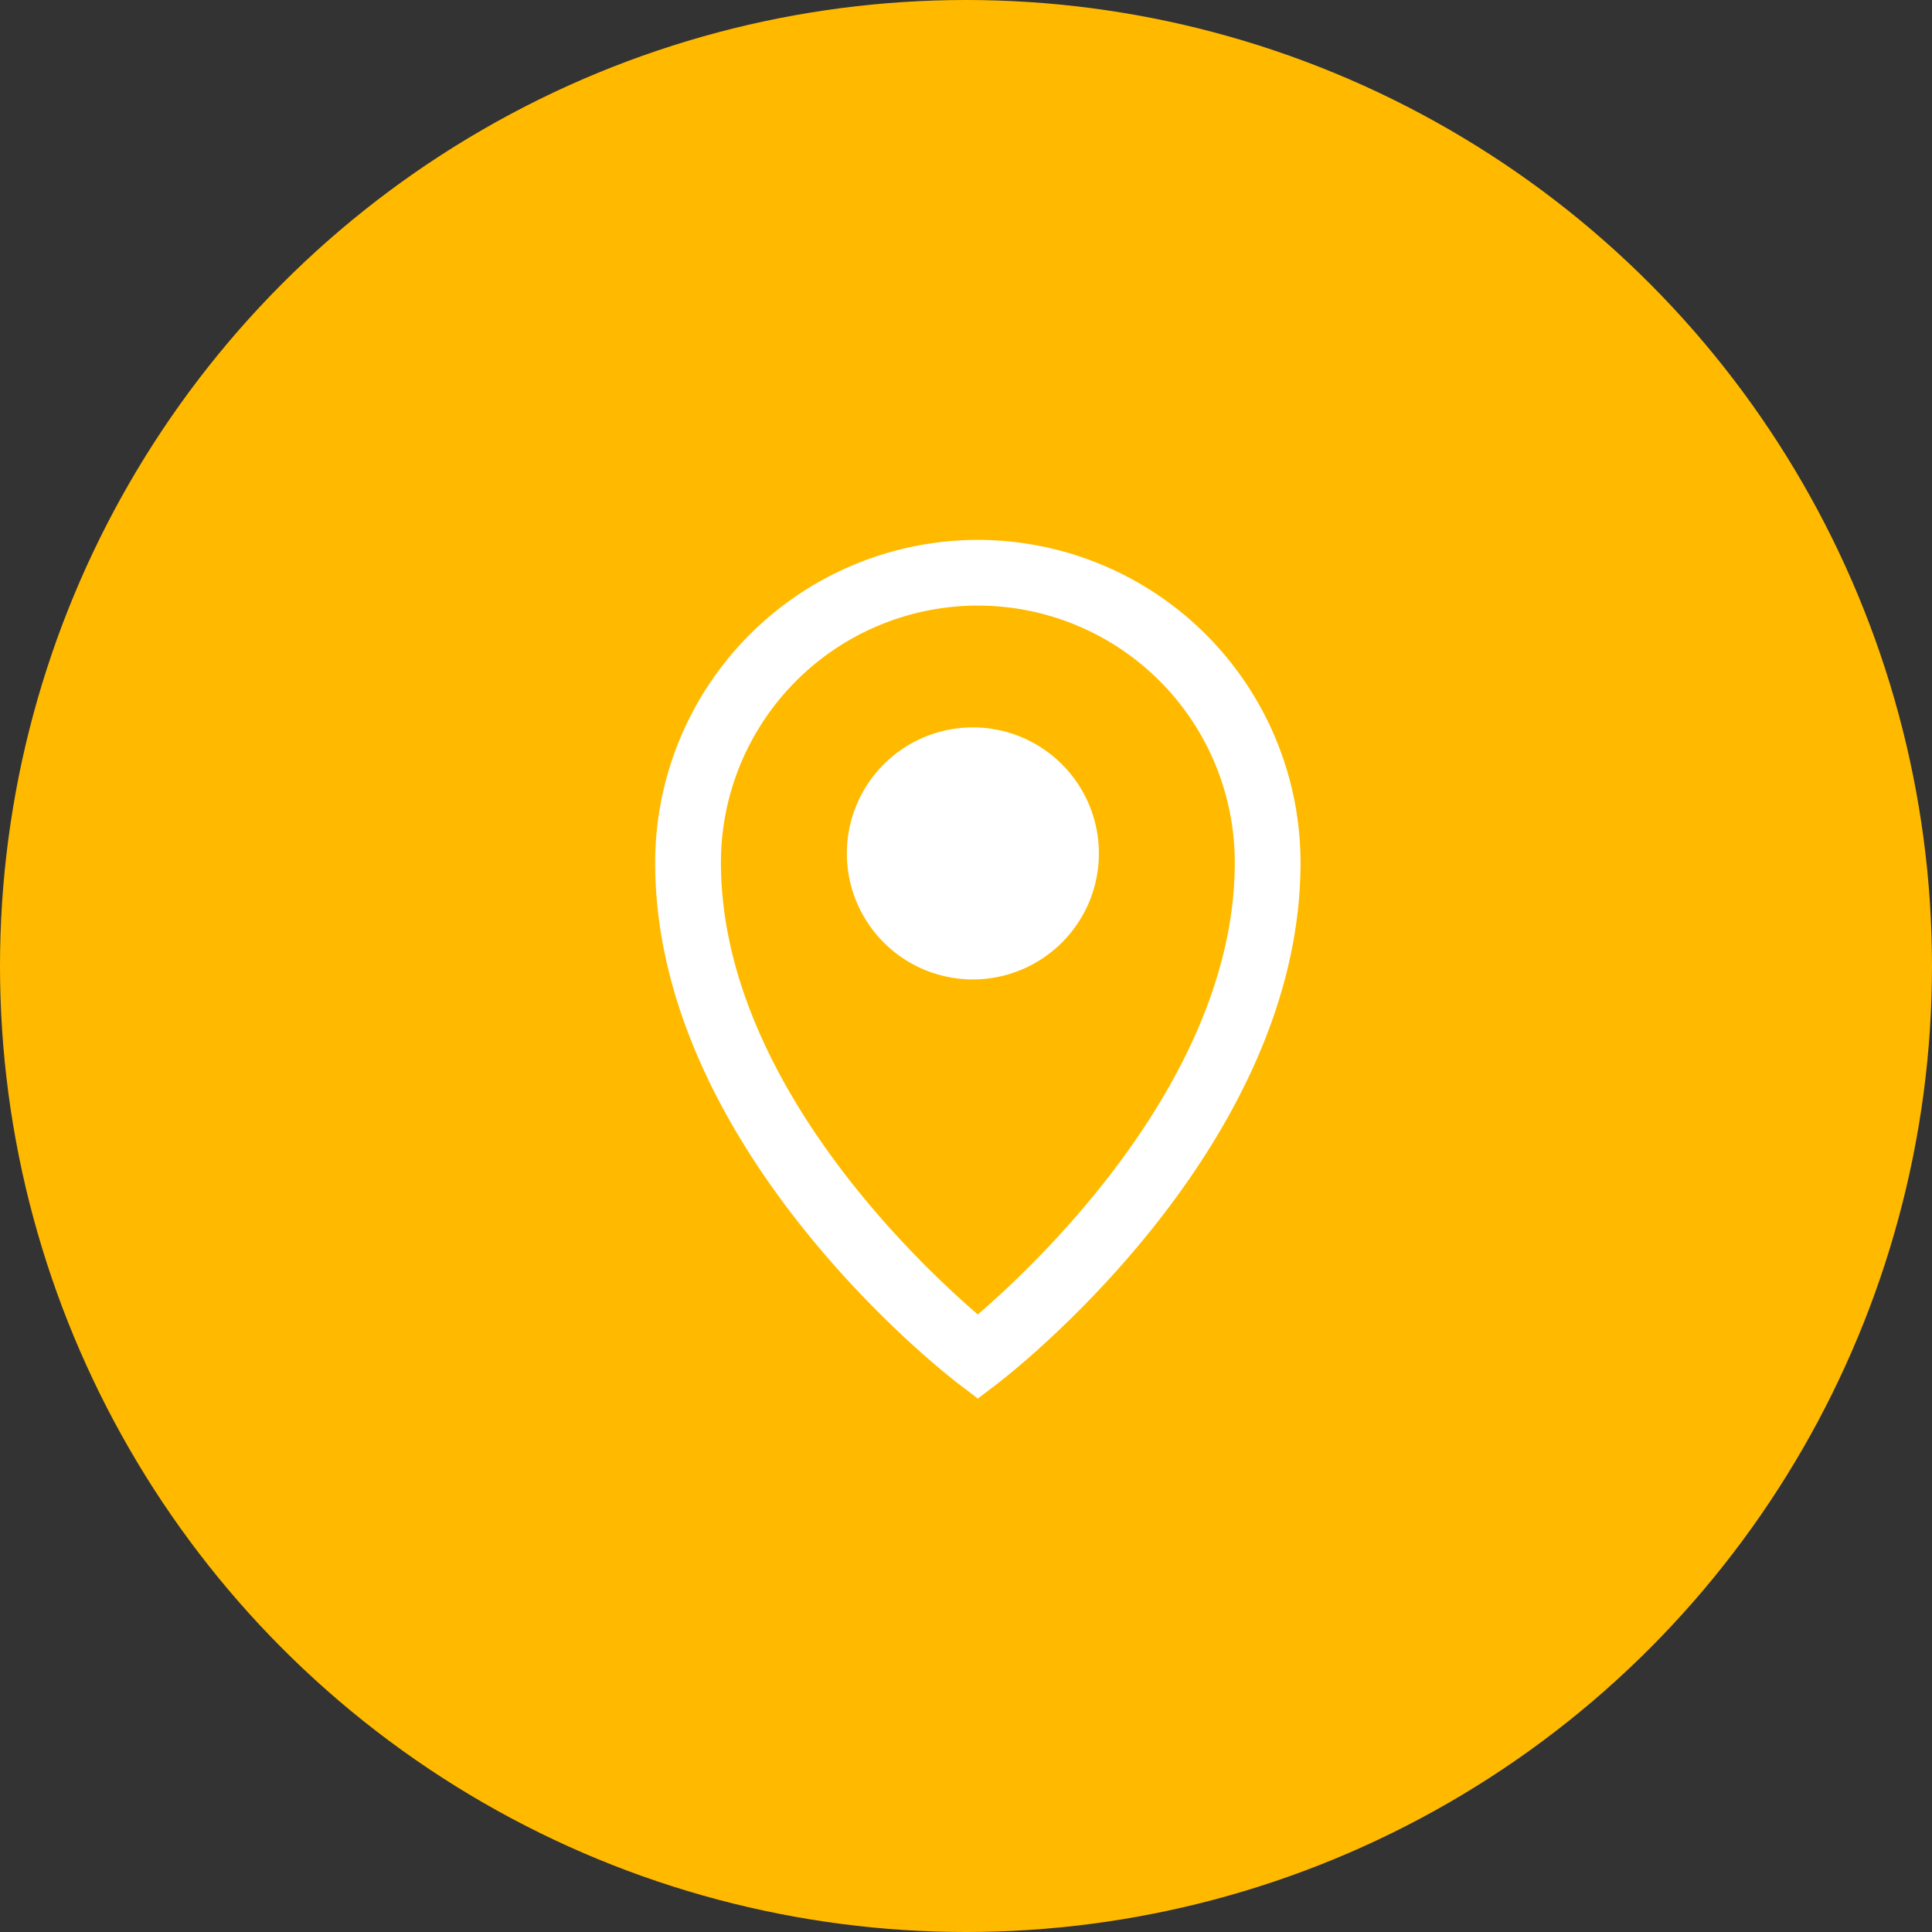 <svg xmlns="http://www.w3.org/2000/svg" width="54" height="54" viewBox="0 0 54 54">
  <rect x="0" y="0" width="54" height="54" fill="#333333" stroke="none"/>
  <g id="Group_277" data-name="Group 277" transform="translate(-400 -755)">
    <circle id="Ellipse_40" data-name="Ellipse 40" cx="27" cy="27" r="27" transform="translate(400 755)" fill="#ffba00"/>
    <g id="iconfinder_LocationPin_1737382" transform="translate(313.474 715.218)">
      <path id="Path_385" data-name="Path 385" d="M113.857,54.872a9.029,9.029,0,0,0-9.019,9.019c0,8,8.115,14.291,8.461,14.555l.558.426.558-.426c.346-.264,8.461-6.558,8.461-14.555A9.029,9.029,0,0,0,113.857,54.872Zm0,21.651c-1.778-1.53-7.181-6.671-7.181-12.633a7.181,7.181,0,1,1,14.363,0C121.038,69.839,115.633,74.991,113.856,76.523Z" transform="translate(0 0)" fill="#fff"/>
      <path id="Path_386" data-name="Path 386" d="M198.552,142.966a3.522,3.522,0,1,0,3.522,3.522A3.523,3.523,0,0,0,198.552,142.966Z" transform="translate(-84.834 -82.853)" fill="#fff"/>
    </g>
  </g>
</svg>
